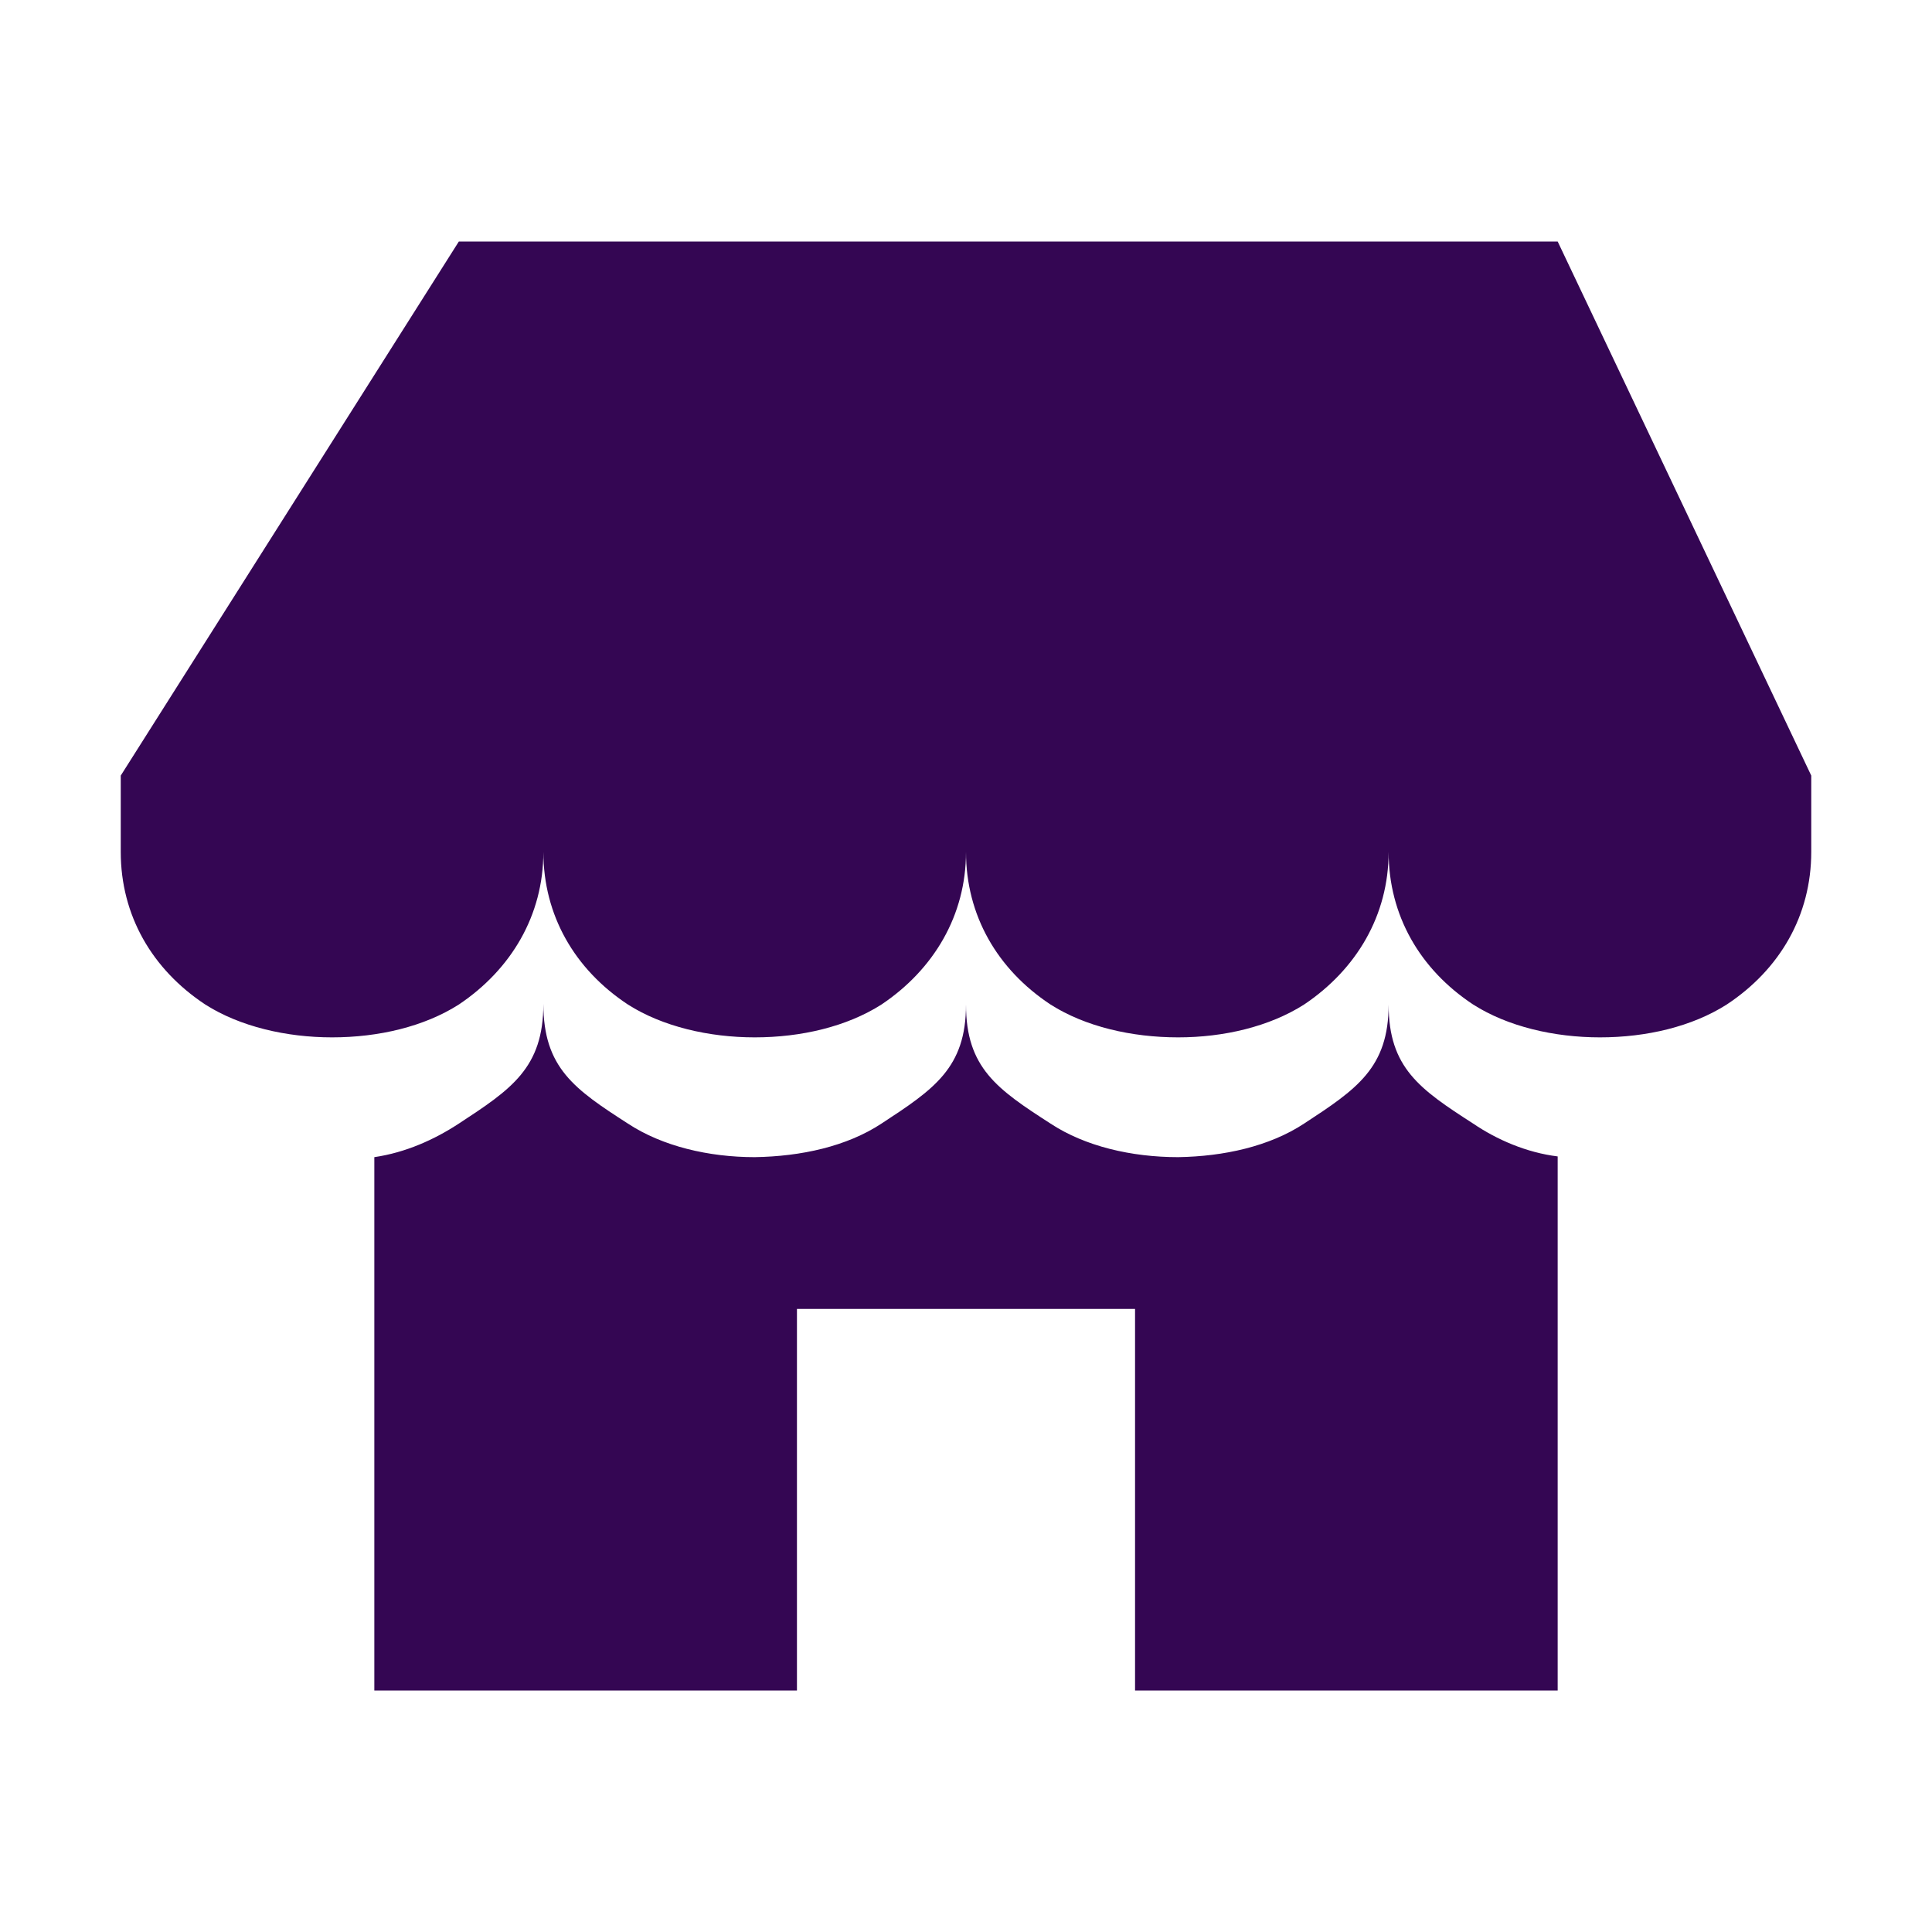 <svg width="16" height="16" viewBox="0 0 16 16" fill="none" xmlns="http://www.w3.org/2000/svg">
<g id="dashicons:store">
<path id="Vector" d="M1.7 8.319C1.987 8.502 2.372 8.591 2.75 8.591C3.135 8.591 3.513 8.502 3.8 8.319C4.234 8.028 4.5 7.58 4.5 7.055C4.5 7.58 4.759 8.028 5.2 8.319C5.487 8.502 5.872 8.591 6.25 8.591C6.635 8.591 7.013 8.502 7.3 8.319C7.734 8.028 8 7.58 8 7.055C8 7.58 8.259 8.028 8.7 8.319C8.987 8.502 9.372 8.591 9.757 8.591C10.135 8.591 10.513 8.502 10.8 8.319C11.234 8.028 11.5 7.58 11.5 7.055C11.5 7.58 11.759 8.028 12.2 8.319C12.487 8.502 12.872 8.591 13.25 8.591C13.635 8.591 14.013 8.502 14.3 8.319C14.741 8.028 15 7.58 15 7.055V6.423L12.9 2H3.8L1 6.423V7.055C1 7.58 1.259 8.028 1.7 8.319ZM3.1 14H6.6V10.84H9.4V14H12.9V9.577C12.641 9.545 12.396 9.438 12.2 9.305C11.759 9.021 11.5 8.844 11.5 8.319C11.5 8.844 11.234 9.021 10.8 9.305C10.513 9.494 10.135 9.577 9.757 9.583C9.372 9.583 8.987 9.494 8.7 9.305C8.259 9.021 8 8.844 8 8.319C8 8.844 7.734 9.021 7.3 9.305C7.013 9.494 6.635 9.577 6.25 9.583C5.872 9.583 5.487 9.494 5.2 9.305C4.759 9.021 4.5 8.844 4.5 8.313C4.5 8.844 4.234 9.021 3.8 9.305C3.597 9.438 3.359 9.545 3.1 9.583V14Z" fill="#340653"/>
</g>
</svg>
